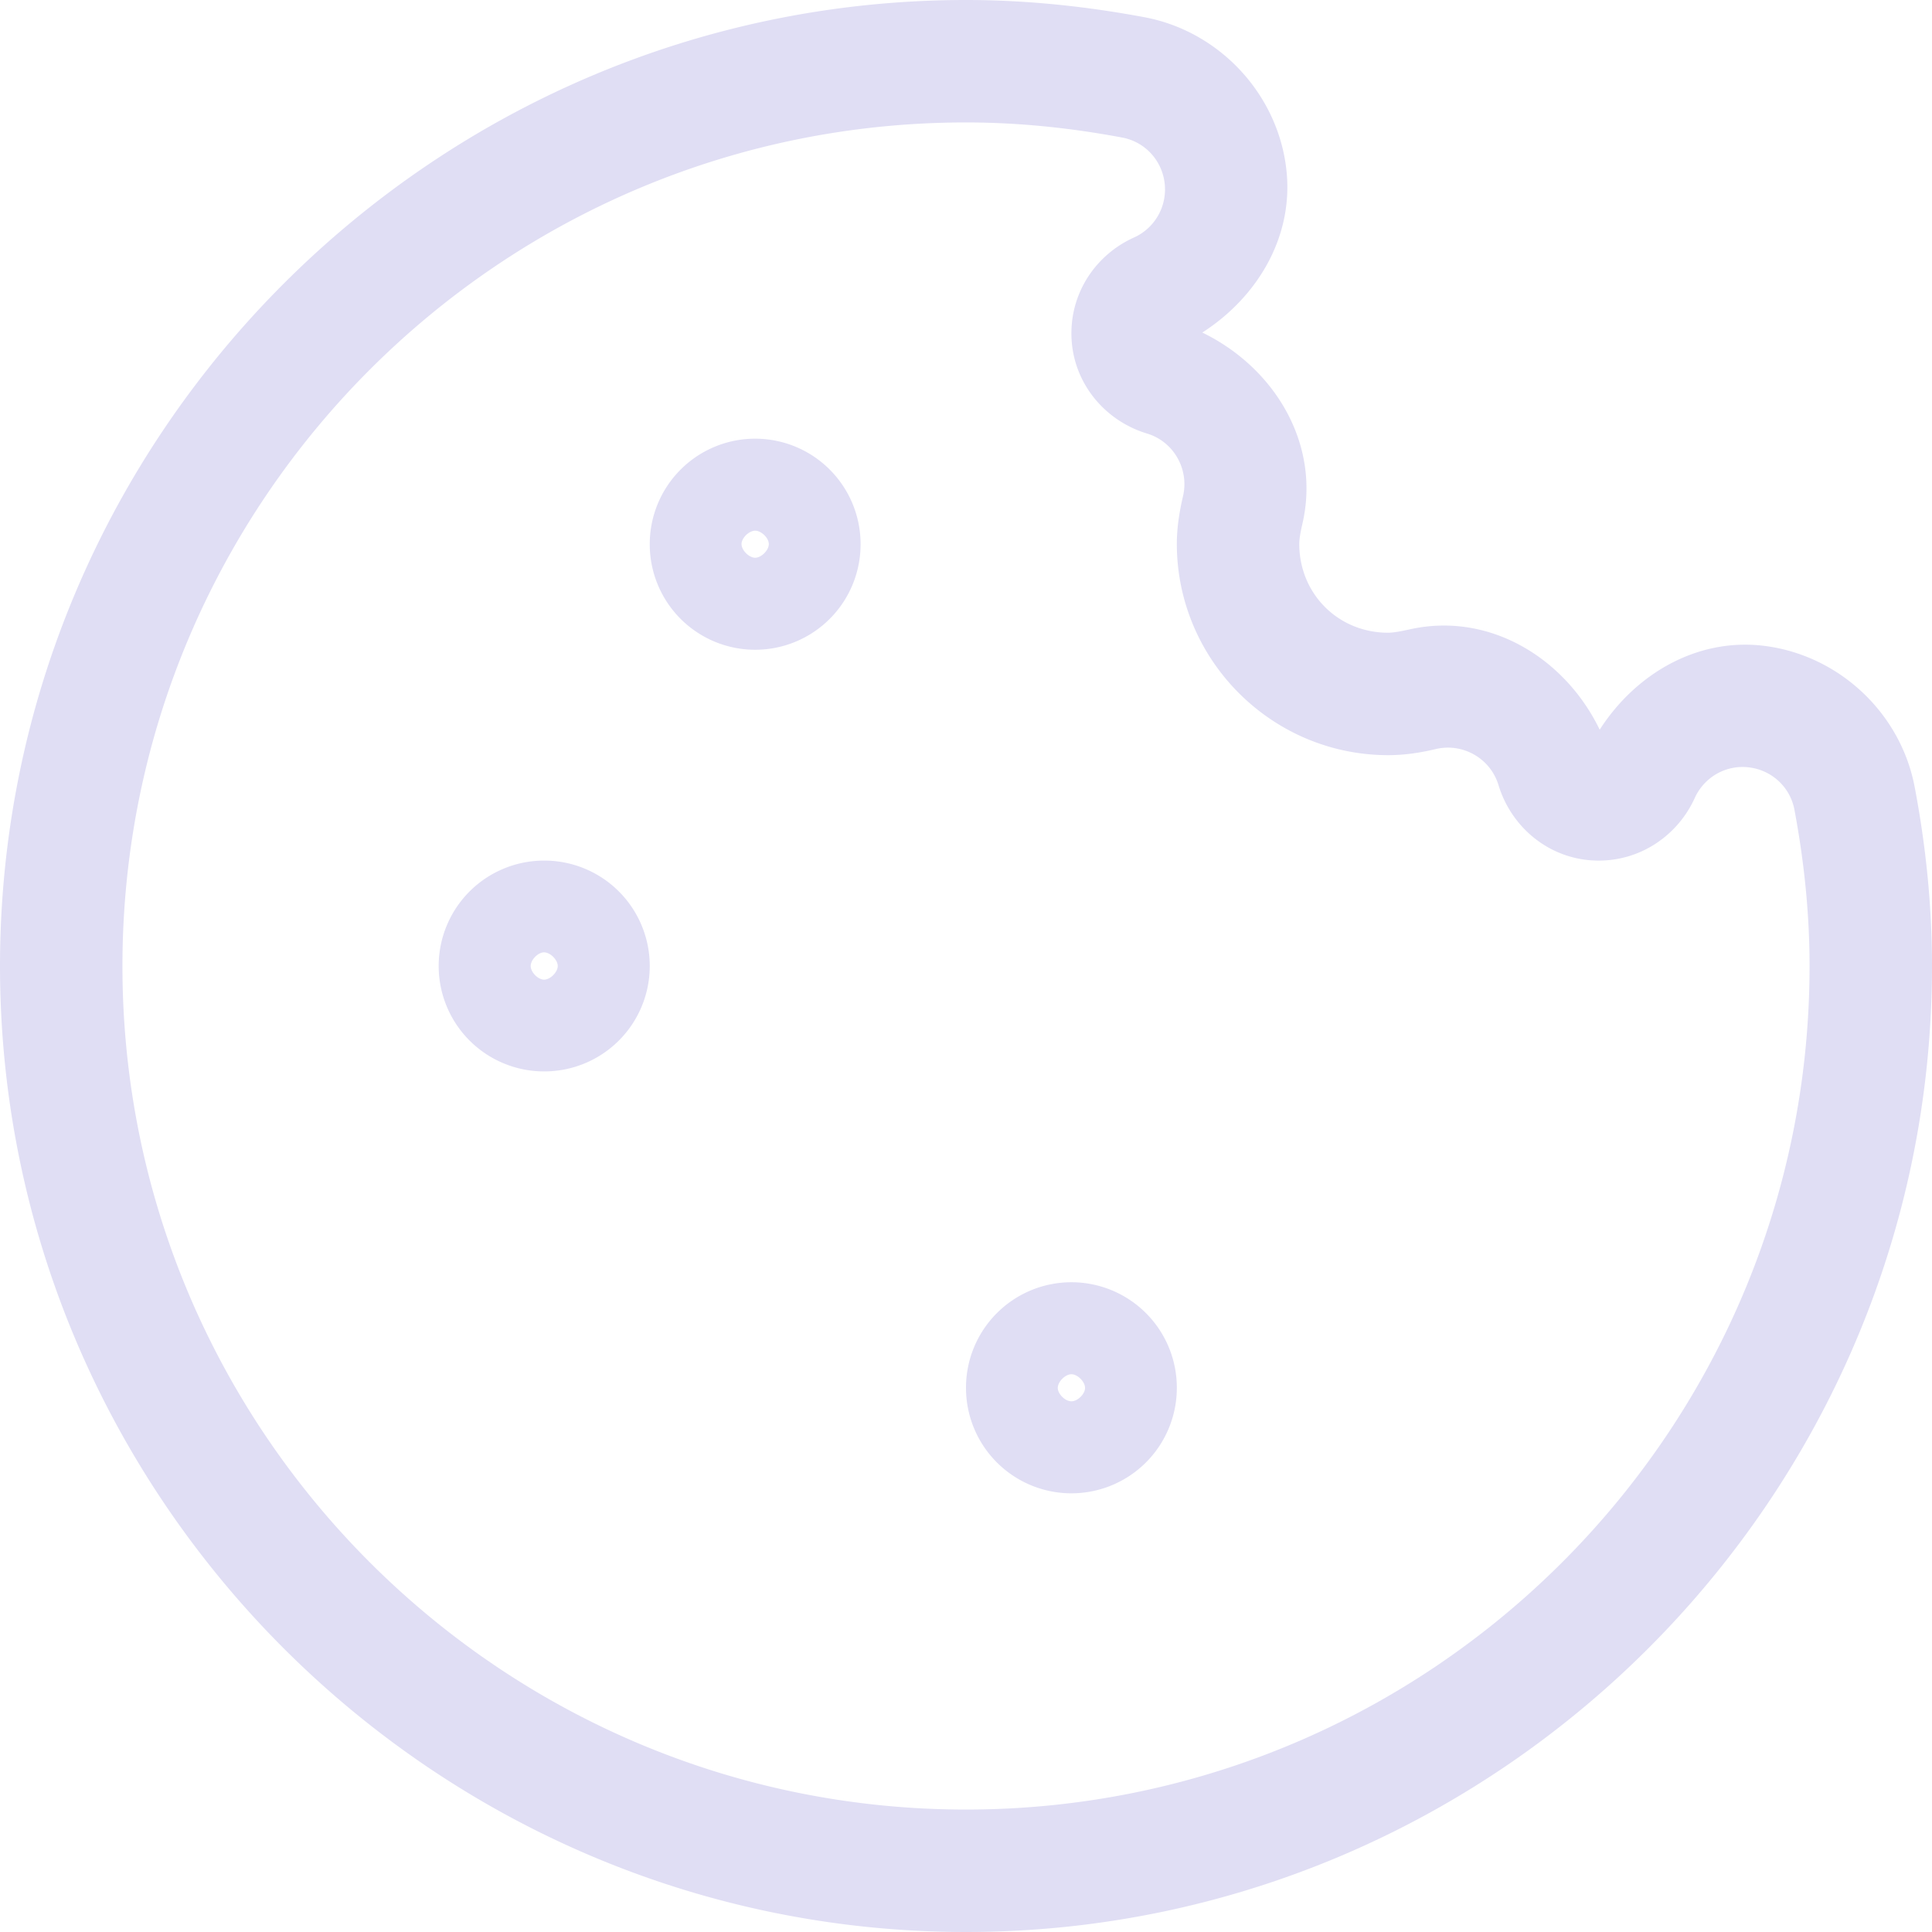 <svg width="16" height="16" version="1.1" viewBox="0 0 16 16" xmlns="http://www.w3.org/2000/svg">
 <defs>
  <style id="current-color-scheme" type="text/css">.ColorScheme-Text {
        color:#e0def4;
      }</style>
 </defs>
 <path d="m8 0c-4.403 9.6922e-4 -7.999 3.597-8 8 9.6922e-4 4.403 3.597 7.999 8 8 4.403-0.001 7.999-3.597 8-8 0-0.515-0.054-1.011-0.143-1.48-0.116-0.617-0.63-1.097-1.252-1.172-0.554-0.066-1.062 0.235-1.357 0.695-0.289-0.598-0.923-0.983-1.586-0.828a1 1 0 0 0-0.002 0c-0.083 0.019-0.134 0.025-0.166 0.025-0.412-0.001-0.733-0.322-0.734-0.734v-0.002c1.07e-4 -0.032 0.006-0.08 0.025-0.162 0.156-0.664-0.23-1.298-0.828-1.588 0.463-0.297 0.762-0.805 0.695-1.359-0.074-0.622-0.557-1.136-1.172-1.252-0.47-0.088-0.965-0.143-1.48-0.143zm0 1.014c0.445 0 0.876 0.047 1.293 0.125 0.188 0.035 0.329 0.187 0.352 0.377 0.023 0.19-0.08 0.373-0.254 0.451-0.306 0.138-0.518 0.44-0.518 0.793-8.733e-4 0.391 0.263 0.72 0.625 0.83 0.221 0.066 0.352 0.295 0.299 0.52-0.032 0.138-0.051 0.267-0.051 0.396 0.002 0.962 0.786 1.746 1.748 1.748 0.13 1e-7 0.26-0.018 0.398-0.051 0.224-0.052 0.451 0.078 0.518 0.299 0.11 0.362 0.439 0.626 0.83 0.625 0.352 4.367e-4 0.656-0.212 0.795-0.518 0.079-0.174 0.259-0.277 0.449-0.254 0.19 0.023 0.342 0.164 0.377 0.352 0.078 0.417 0.125 0.848 0.125 1.293-8.74e-4 3.854-3.132 6.985-6.986 6.986-3.854-8.74e-4 -6.986-3.132-6.986-6.986 8.733e-4 -3.854 3.132-6.986 6.986-6.986zm-1.746 2.619a0.873 0.873 0 0 0-0.873 0.873 0.873 0.873 0 0 0 0.873 0.875 0.873 0.873 0 0 0 0.873-0.875 0.873 0.873 0 0 0-0.873-0.873zm0 0.762c0.051 0 0.113 0.06 0.113 0.111 0 0.051-0.062 0.113-0.113 0.113-0.051 0-0.113-0.062-0.113-0.113 0-0.051 0.062-0.111 0.113-0.111zm-1.748 2.732a0.873 0.873 0 0 0-0.873 0.873 0.873 0.873 0 0 0 0.873 0.873 0.873 0.873 0 0 0 0.875-0.873 0.873 0.873 0 0 0-0.875-0.873zm0 0.76c0.051 0 0.113 0.062 0.113 0.113 0 0.051-0.062 0.113-0.113 0.113-0.051 0-0.111-0.062-0.111-0.113 0-0.051 0.06-0.113 0.111-0.113zm4.367 2.732a0.873 0.873 0 0 0-0.873 0.875 0.873 0.873 0 0 0 0.873 0.873 0.873 0.873 0 0 0 0.873-0.873 0.873 0.873 0 0 0-0.873-0.875zm0 0.762c0.051 0 0.113 0.062 0.113 0.113s-0.062 0.111-0.113 0.111c-0.051 0-0.113-0.06-0.113-0.111 0-0.051 0.062-0.113 0.113-0.113z" class="ColorScheme-Text" fill="currentColor"/>
</svg>
